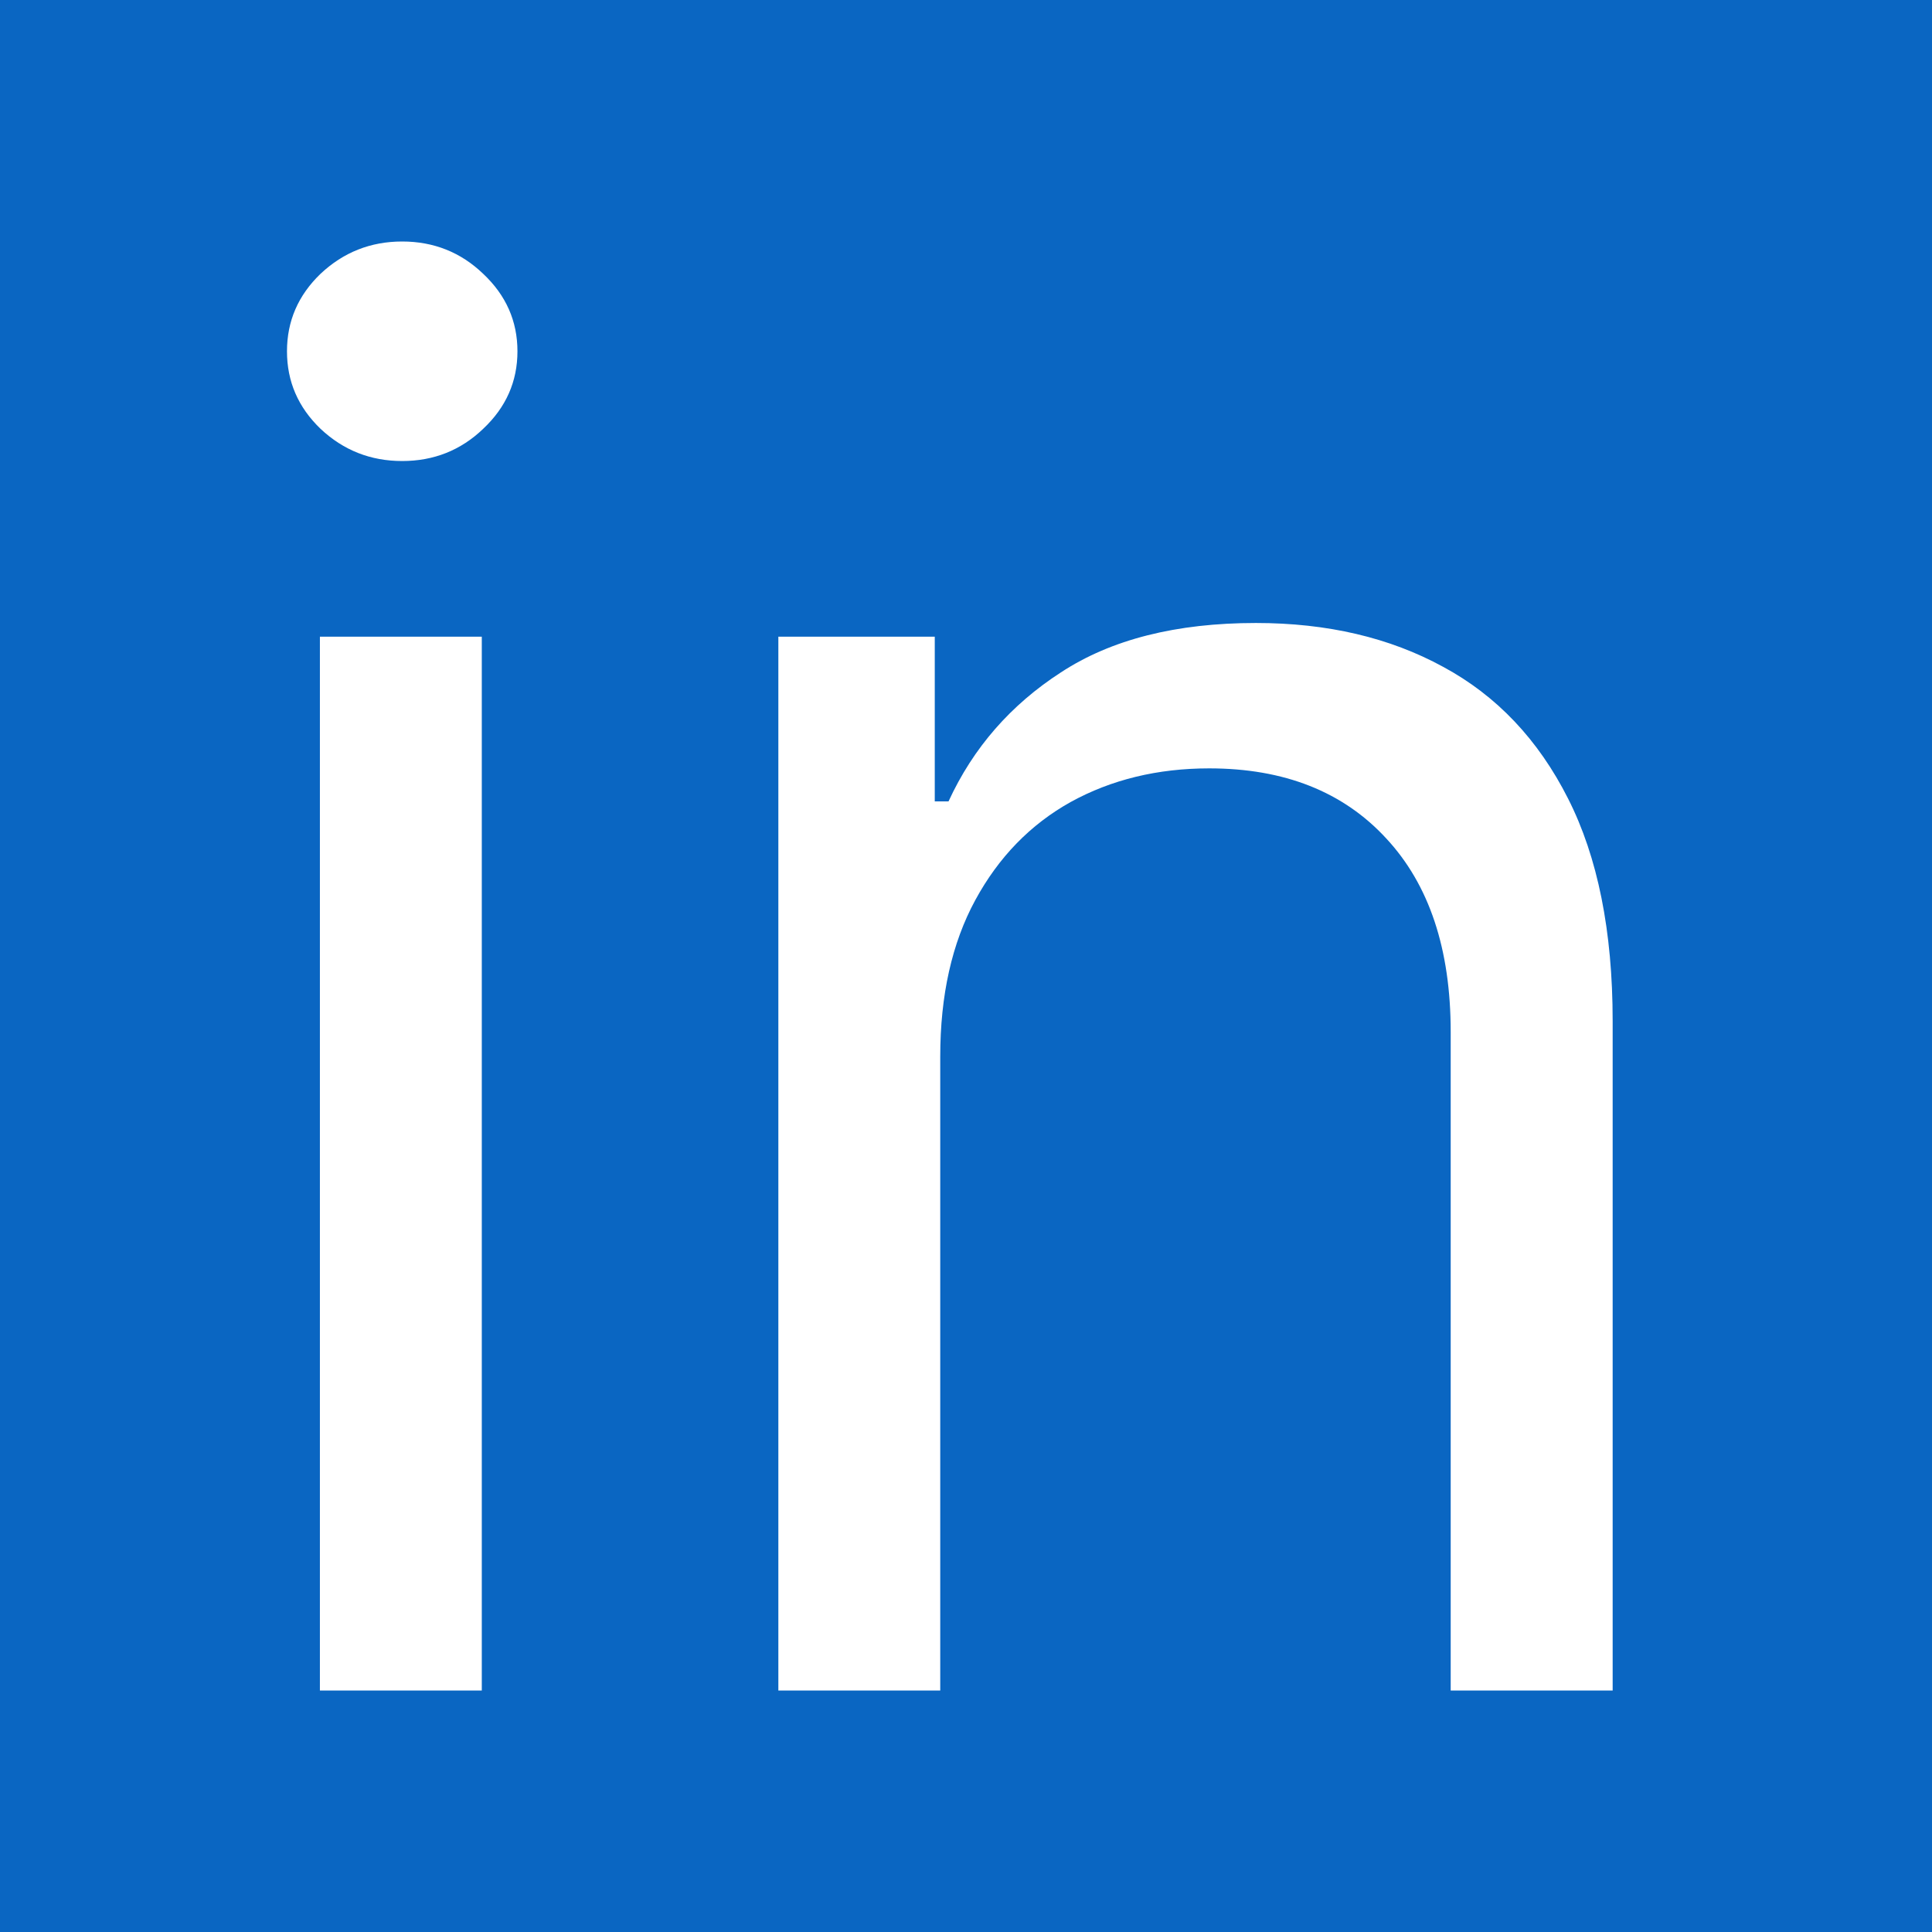 <svg width="24" height="24" viewBox="0 0 24 24" fill="none" xmlns="http://www.w3.org/2000/svg">
<rect width="24" height="24" fill="#0A66C2"/>
<path d="M3.974 21V7.909H5.985V21H3.974ZM4.996 5.727C4.604 5.727 4.266 5.594 3.982 5.327C3.704 5.06 3.565 4.739 3.565 4.364C3.565 3.989 3.704 3.668 3.982 3.401C4.266 3.134 4.604 3 4.996 3C5.388 3 5.724 3.134 6.002 3.401C6.286 3.668 6.428 3.989 6.428 4.364C6.428 4.739 6.286 5.06 6.002 5.327C5.724 5.594 5.388 5.727 4.996 5.727ZM11.68 13.125V21H9.669V7.909H11.612V9.955H11.783C12.089 9.29 12.555 8.756 13.18 8.352C13.805 7.943 14.612 7.739 15.601 7.739C16.487 7.739 17.263 7.92 17.928 8.284C18.592 8.642 19.109 9.188 19.479 9.92C19.848 10.648 20.033 11.568 20.033 12.682V21H18.021V12.818C18.021 11.79 17.754 10.989 17.22 10.415C16.686 9.835 15.953 9.545 15.021 9.545C14.379 9.545 13.805 9.685 13.3 9.963C12.8 10.242 12.405 10.648 12.115 11.182C11.825 11.716 11.68 12.364 11.68 13.125Z" fill="white"/>
</svg>
